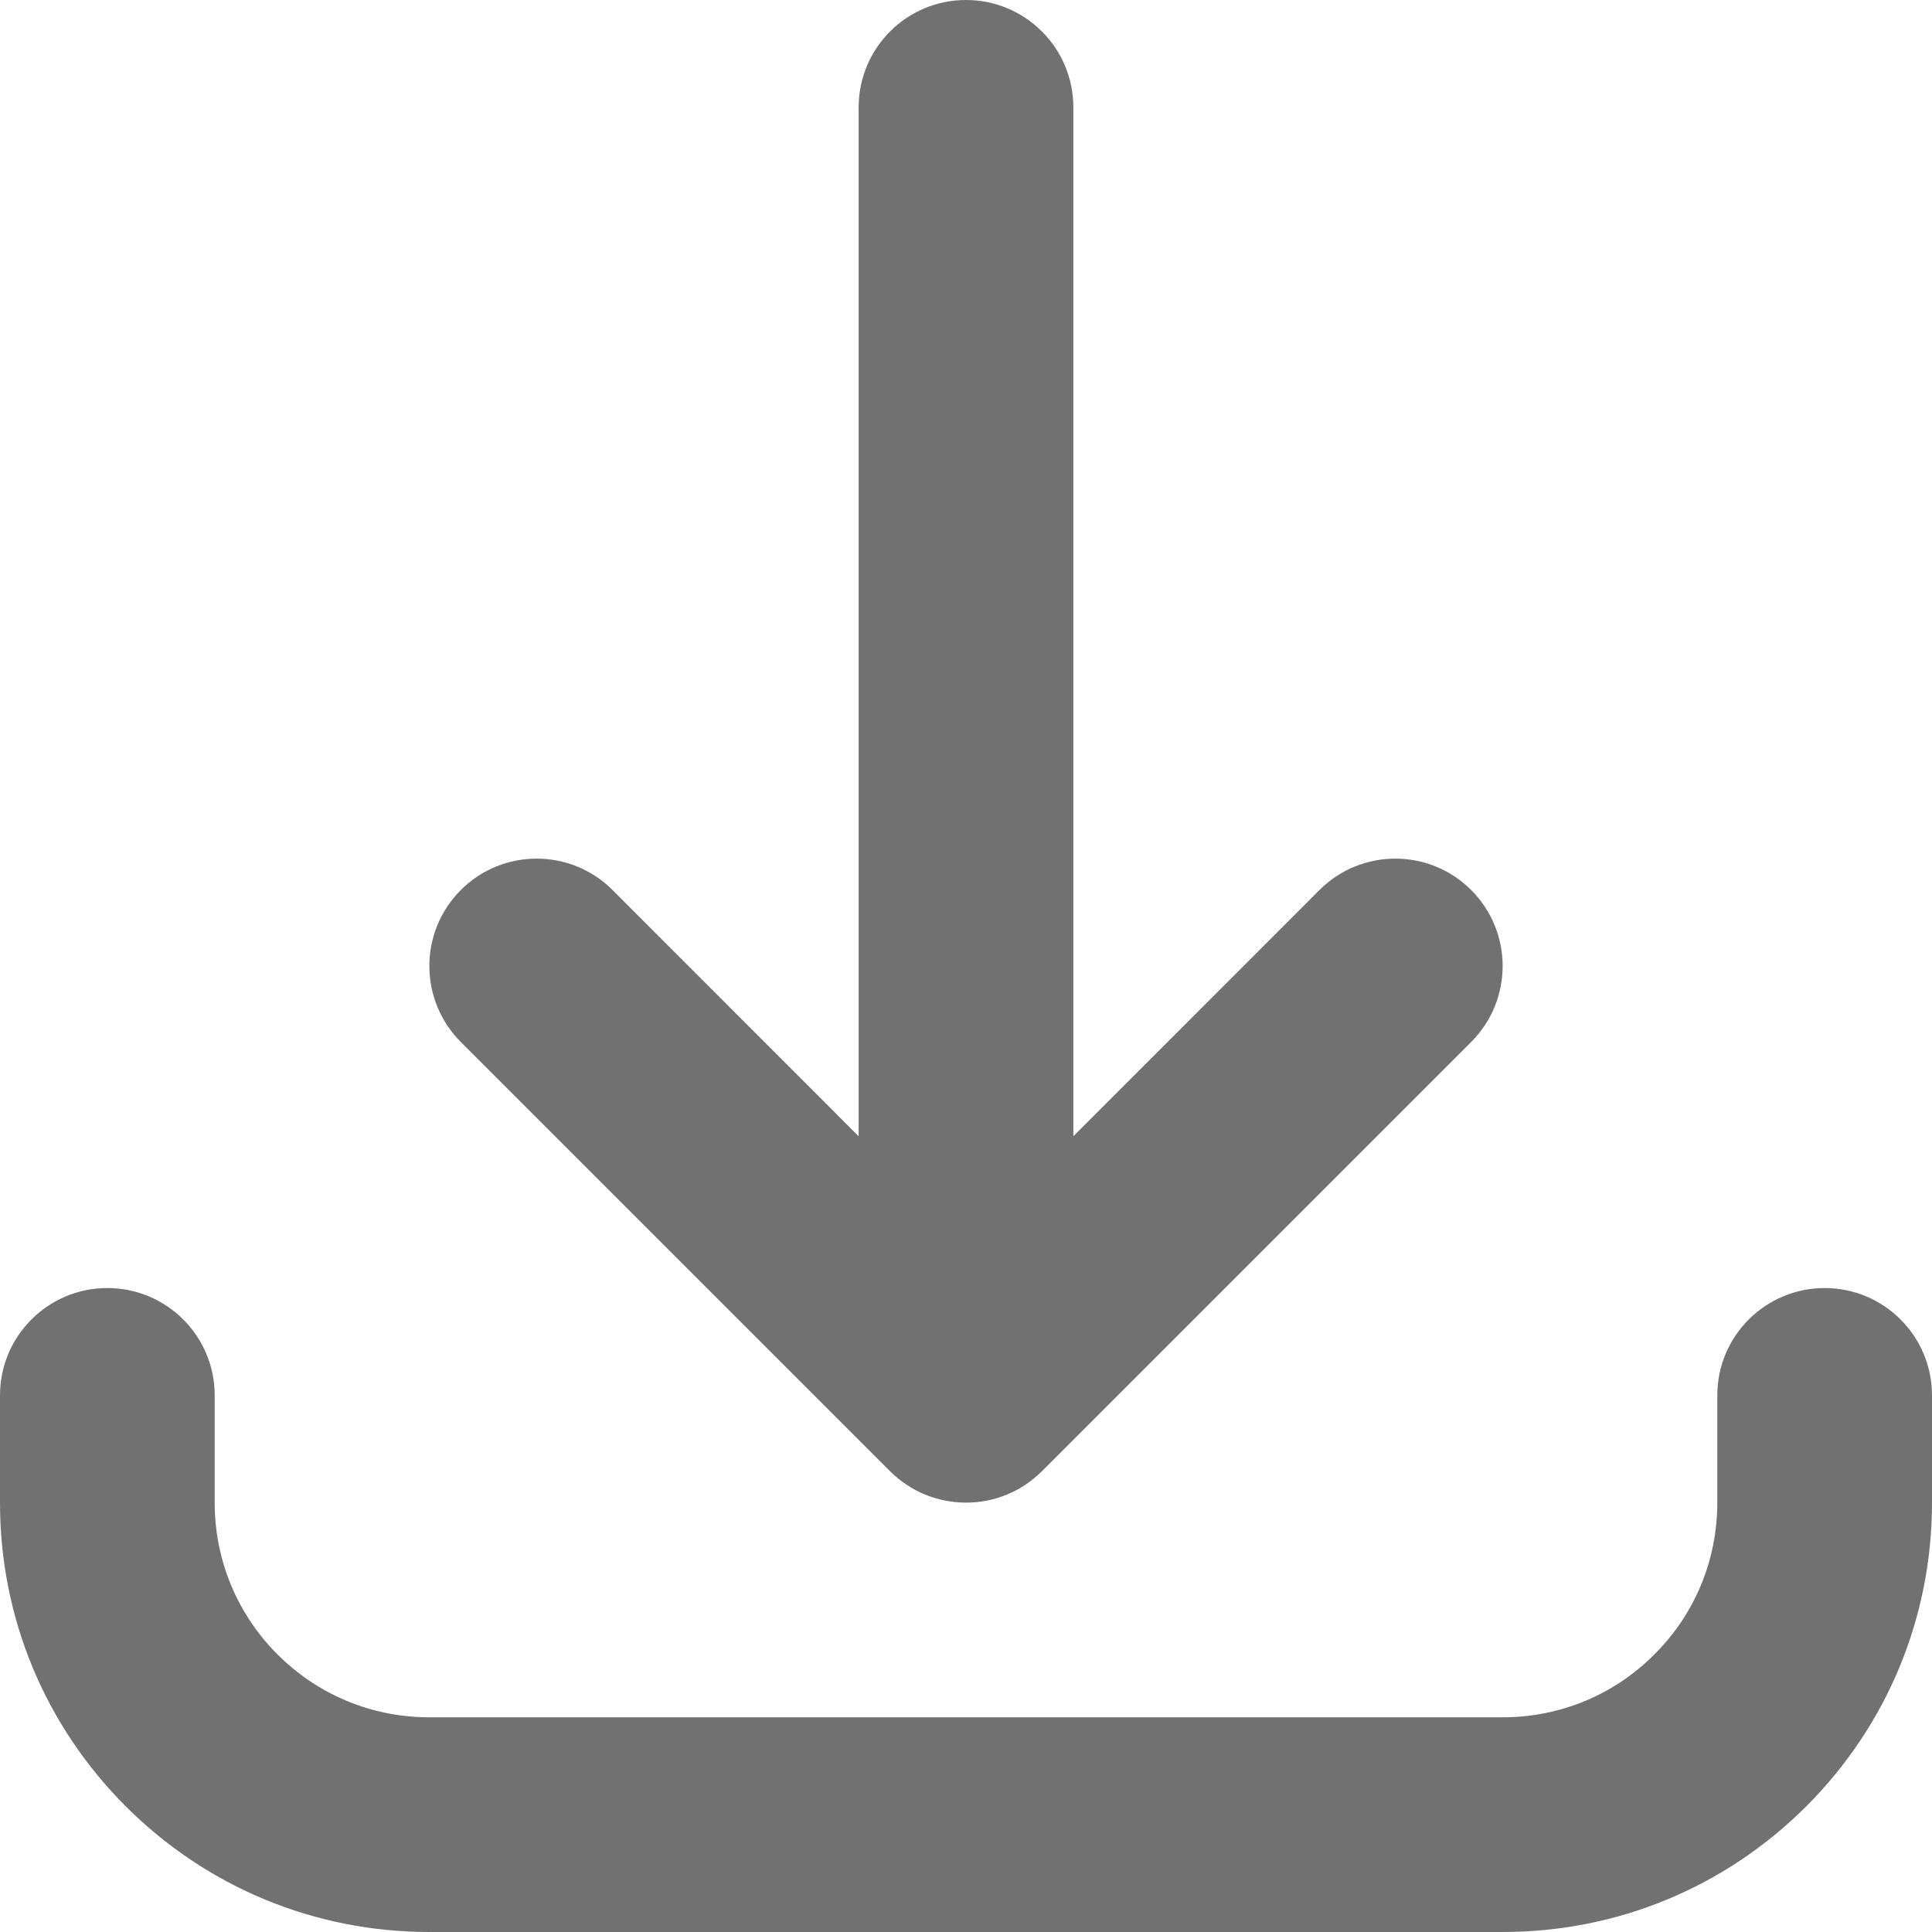 <svg width="16" height="16" viewBox="0 0 16 16" fill="none" xmlns="http://www.w3.org/2000/svg">
<path d="M12.444 16H3.556C2.606 16 1.713 15.63 1.041 14.959C0.37 14.287 0 13.394 0 12.444V11.556C0 11.065 0.398 10.667 0.889 10.667C1.38 10.667 1.778 11.065 1.778 11.556V12.444C1.778 12.919 1.963 13.366 2.298 13.701C2.634 14.037 3.081 14.222 3.556 14.222H12.444C12.919 14.222 13.366 14.037 13.701 13.701C14.037 13.366 14.222 12.919 14.222 12.444V11.556C14.222 11.065 14.62 10.667 15.111 10.667C15.602 10.667 16 11.065 16 11.556V12.444C16 13.394 15.63 14.287 14.959 14.959C14.287 15.63 13.394 16 12.444 16ZM8 12.444C7.877 12.444 7.76 12.419 7.653 12.374C7.554 12.332 7.461 12.271 7.379 12.192C7.379 12.191 7.379 12.191 7.379 12.191C7.378 12.191 7.378 12.19 7.377 12.19C7.377 12.19 7.377 12.189 7.377 12.189C7.376 12.189 7.376 12.188 7.375 12.188C7.375 12.188 7.375 12.187 7.374 12.187C7.374 12.187 7.374 12.186 7.373 12.186C7.373 12.185 7.372 12.185 7.371 12.184L3.816 8.629C3.469 8.281 3.469 7.719 3.816 7.371C4.163 7.024 4.726 7.024 5.073 7.371L7.111 9.41V0.889C7.111 0.398 7.509 0 8 0C8.491 0 8.889 0.398 8.889 0.889V9.41L10.927 7.371C11.274 7.024 11.837 7.024 12.184 7.371C12.531 7.719 12.531 8.281 12.184 8.629L8.629 12.184C8.628 12.185 8.627 12.185 8.627 12.186C8.626 12.186 8.626 12.187 8.626 12.187C8.625 12.187 8.625 12.188 8.625 12.188C8.624 12.188 8.624 12.189 8.623 12.189C8.623 12.189 8.623 12.19 8.623 12.19C8.622 12.19 8.622 12.191 8.621 12.191C8.621 12.191 8.621 12.191 8.621 12.191C8.611 12.201 8.601 12.21 8.591 12.219C8.517 12.286 8.434 12.338 8.346 12.374C8.346 12.374 8.346 12.375 8.345 12.375C8.345 12.375 8.345 12.375 8.344 12.375C8.238 12.42 8.122 12.444 8 12.444Z" fill="#717171"/>
</svg>
